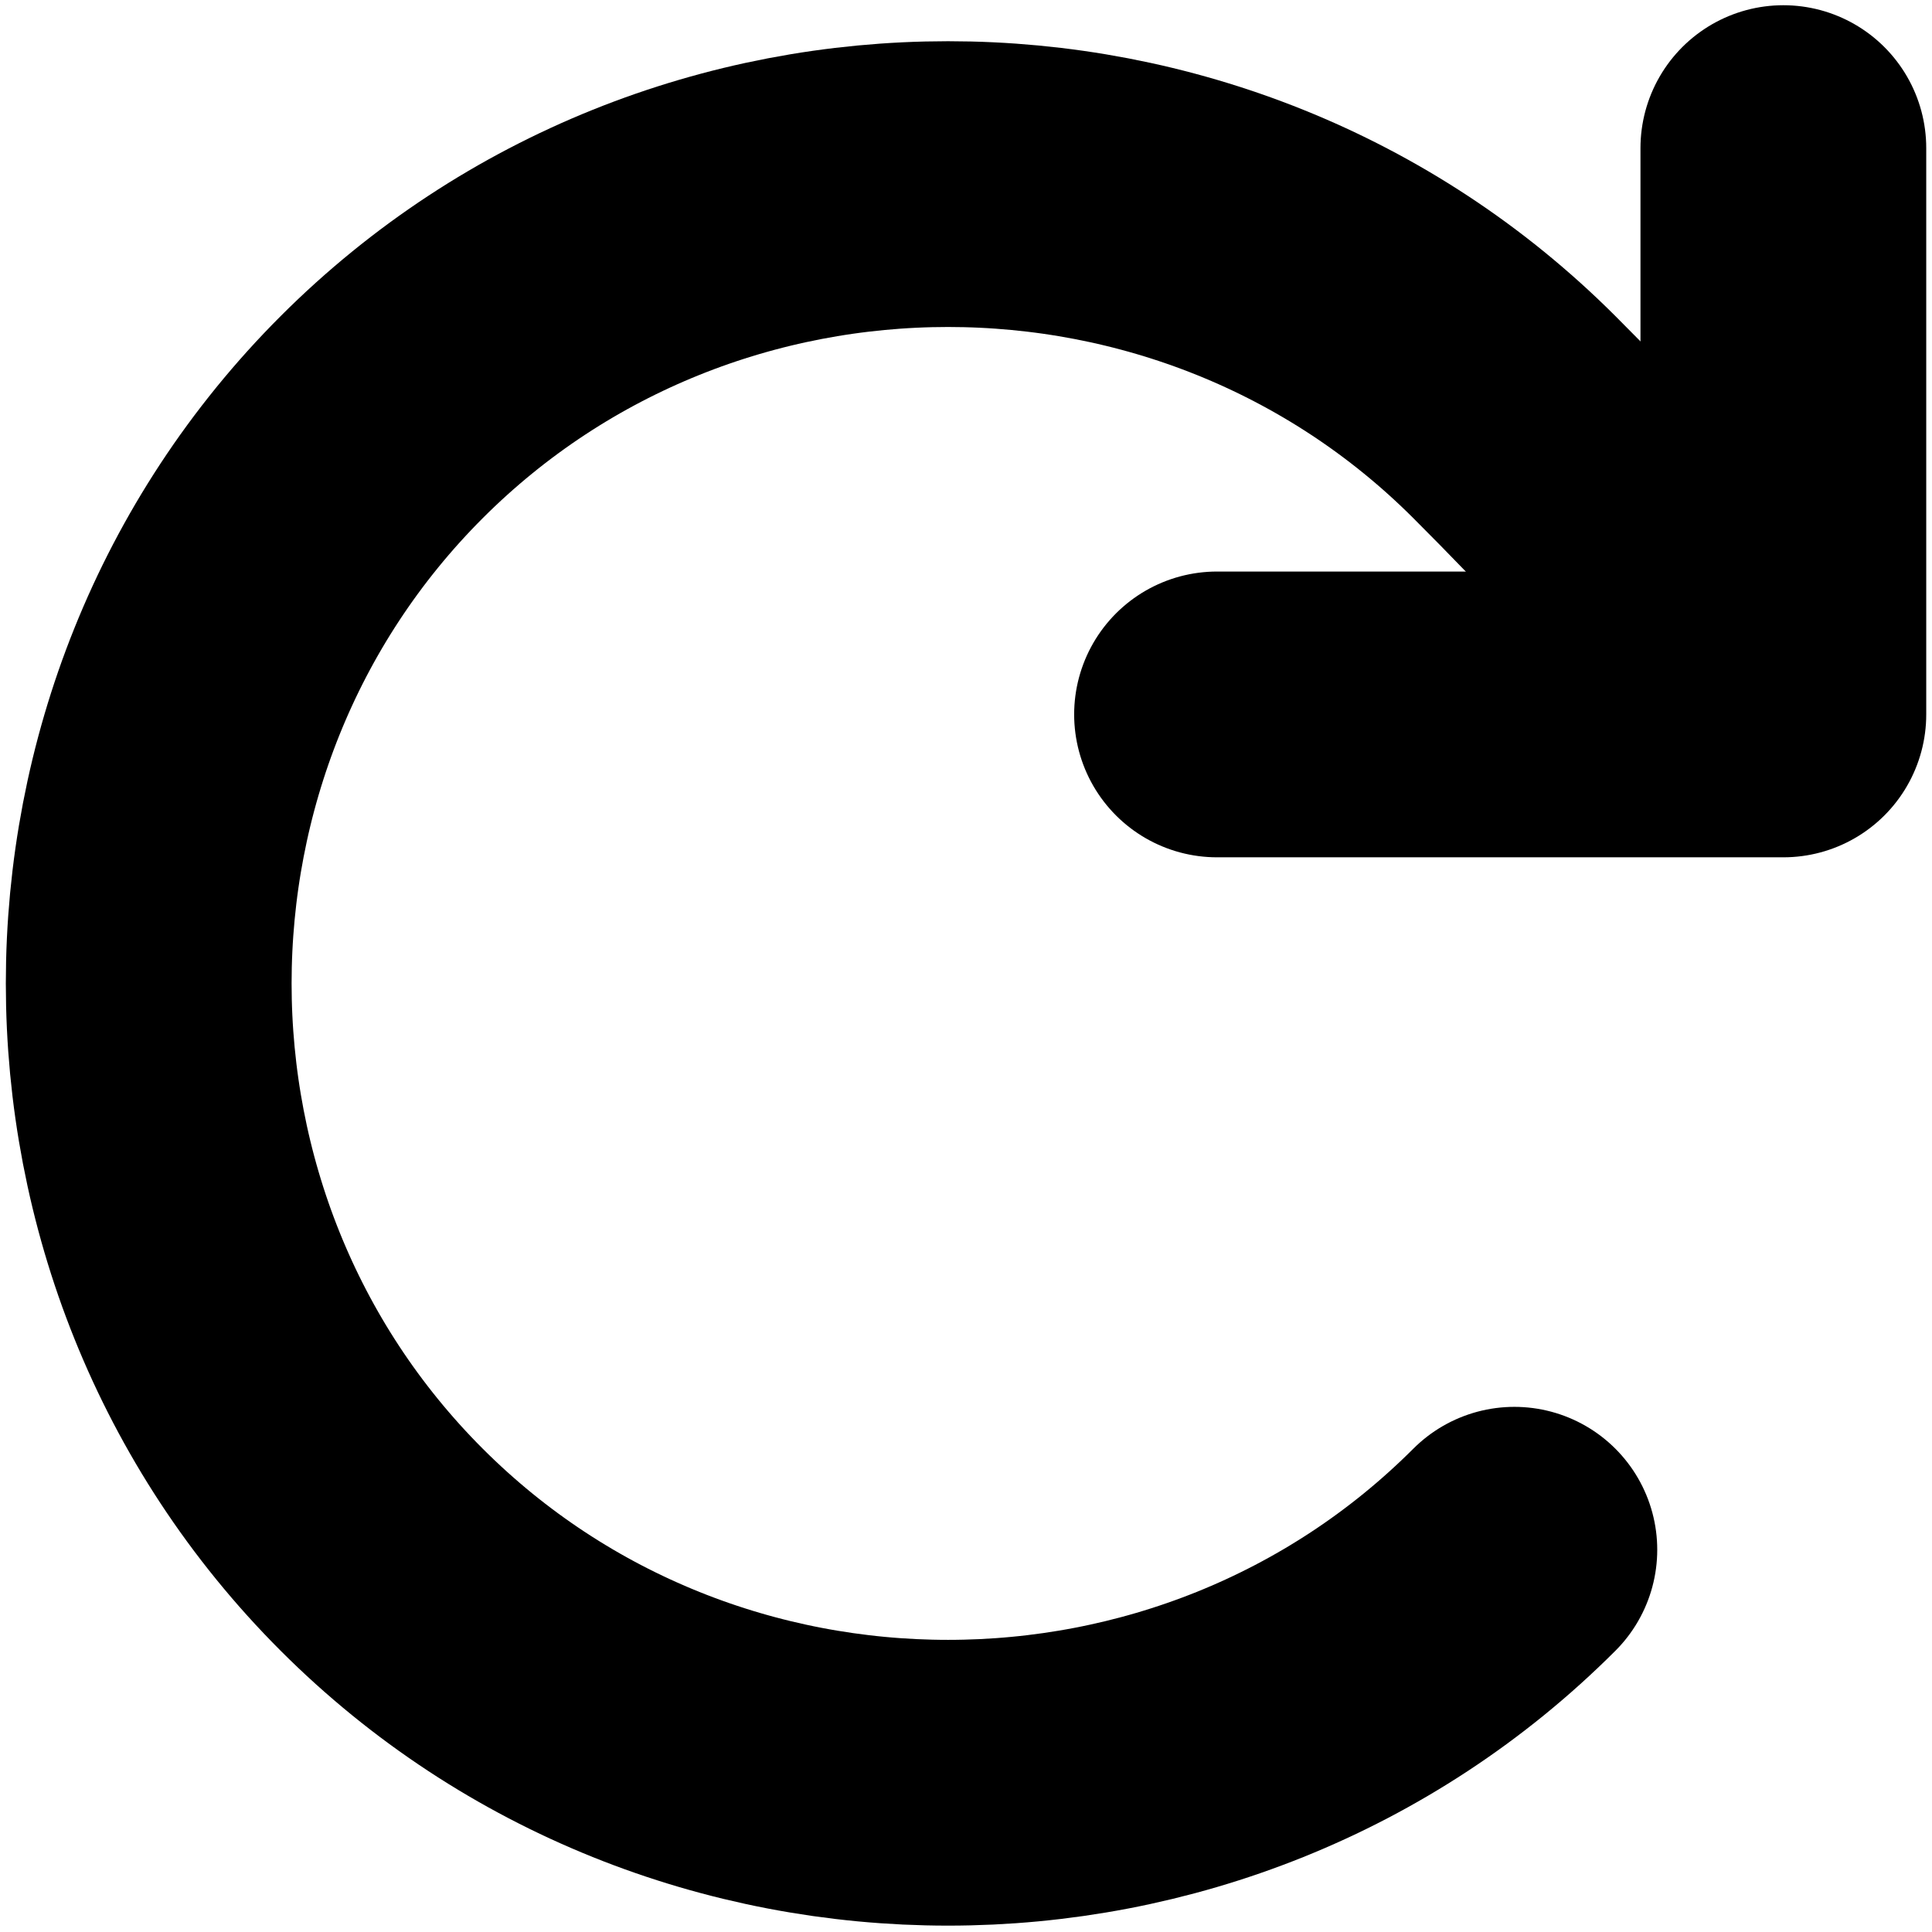 <?xml version="1.0" encoding="UTF-8" standalone="no"?>
<!DOCTYPE svg PUBLIC "-//W3C//DTD SVG 1.1//EN" "http://www.w3.org/Graphics/SVG/1.1/DTD/svg11.dtd">
<svg width="100%" height="100%" viewBox="0 0 512 512" version="1.1" xmlns="http://www.w3.org/2000/svg" xmlns:xlink="http://www.w3.org/1999/xlink" xml:space="preserve" xmlns:serif="http://www.serif.com/" style="fill-rule:evenodd;clip-rule:evenodd;stroke-linecap:round;stroke-miterlimit:10;">
    <g transform="matrix(0.938,0.938,-0.938,0.938,286.883,-255.282)">
        <path d="M320,146C320,146 344.36,134 256,134C168.227,134 96,206.227 96,294C96,381.773 168.227,454 256,454C343.773,454 416,381.773 416,294" style="fill:none;fill-rule:nonzero;stroke:black;stroke-width:57.09px;"/>
        <path d="M256,58L336,138L256,218" style="fill:none;fill-rule:nonzero;stroke:black;stroke-width:57.09px;stroke-linejoin:round;stroke-miterlimit:4;"/>
    </g>
</svg>
